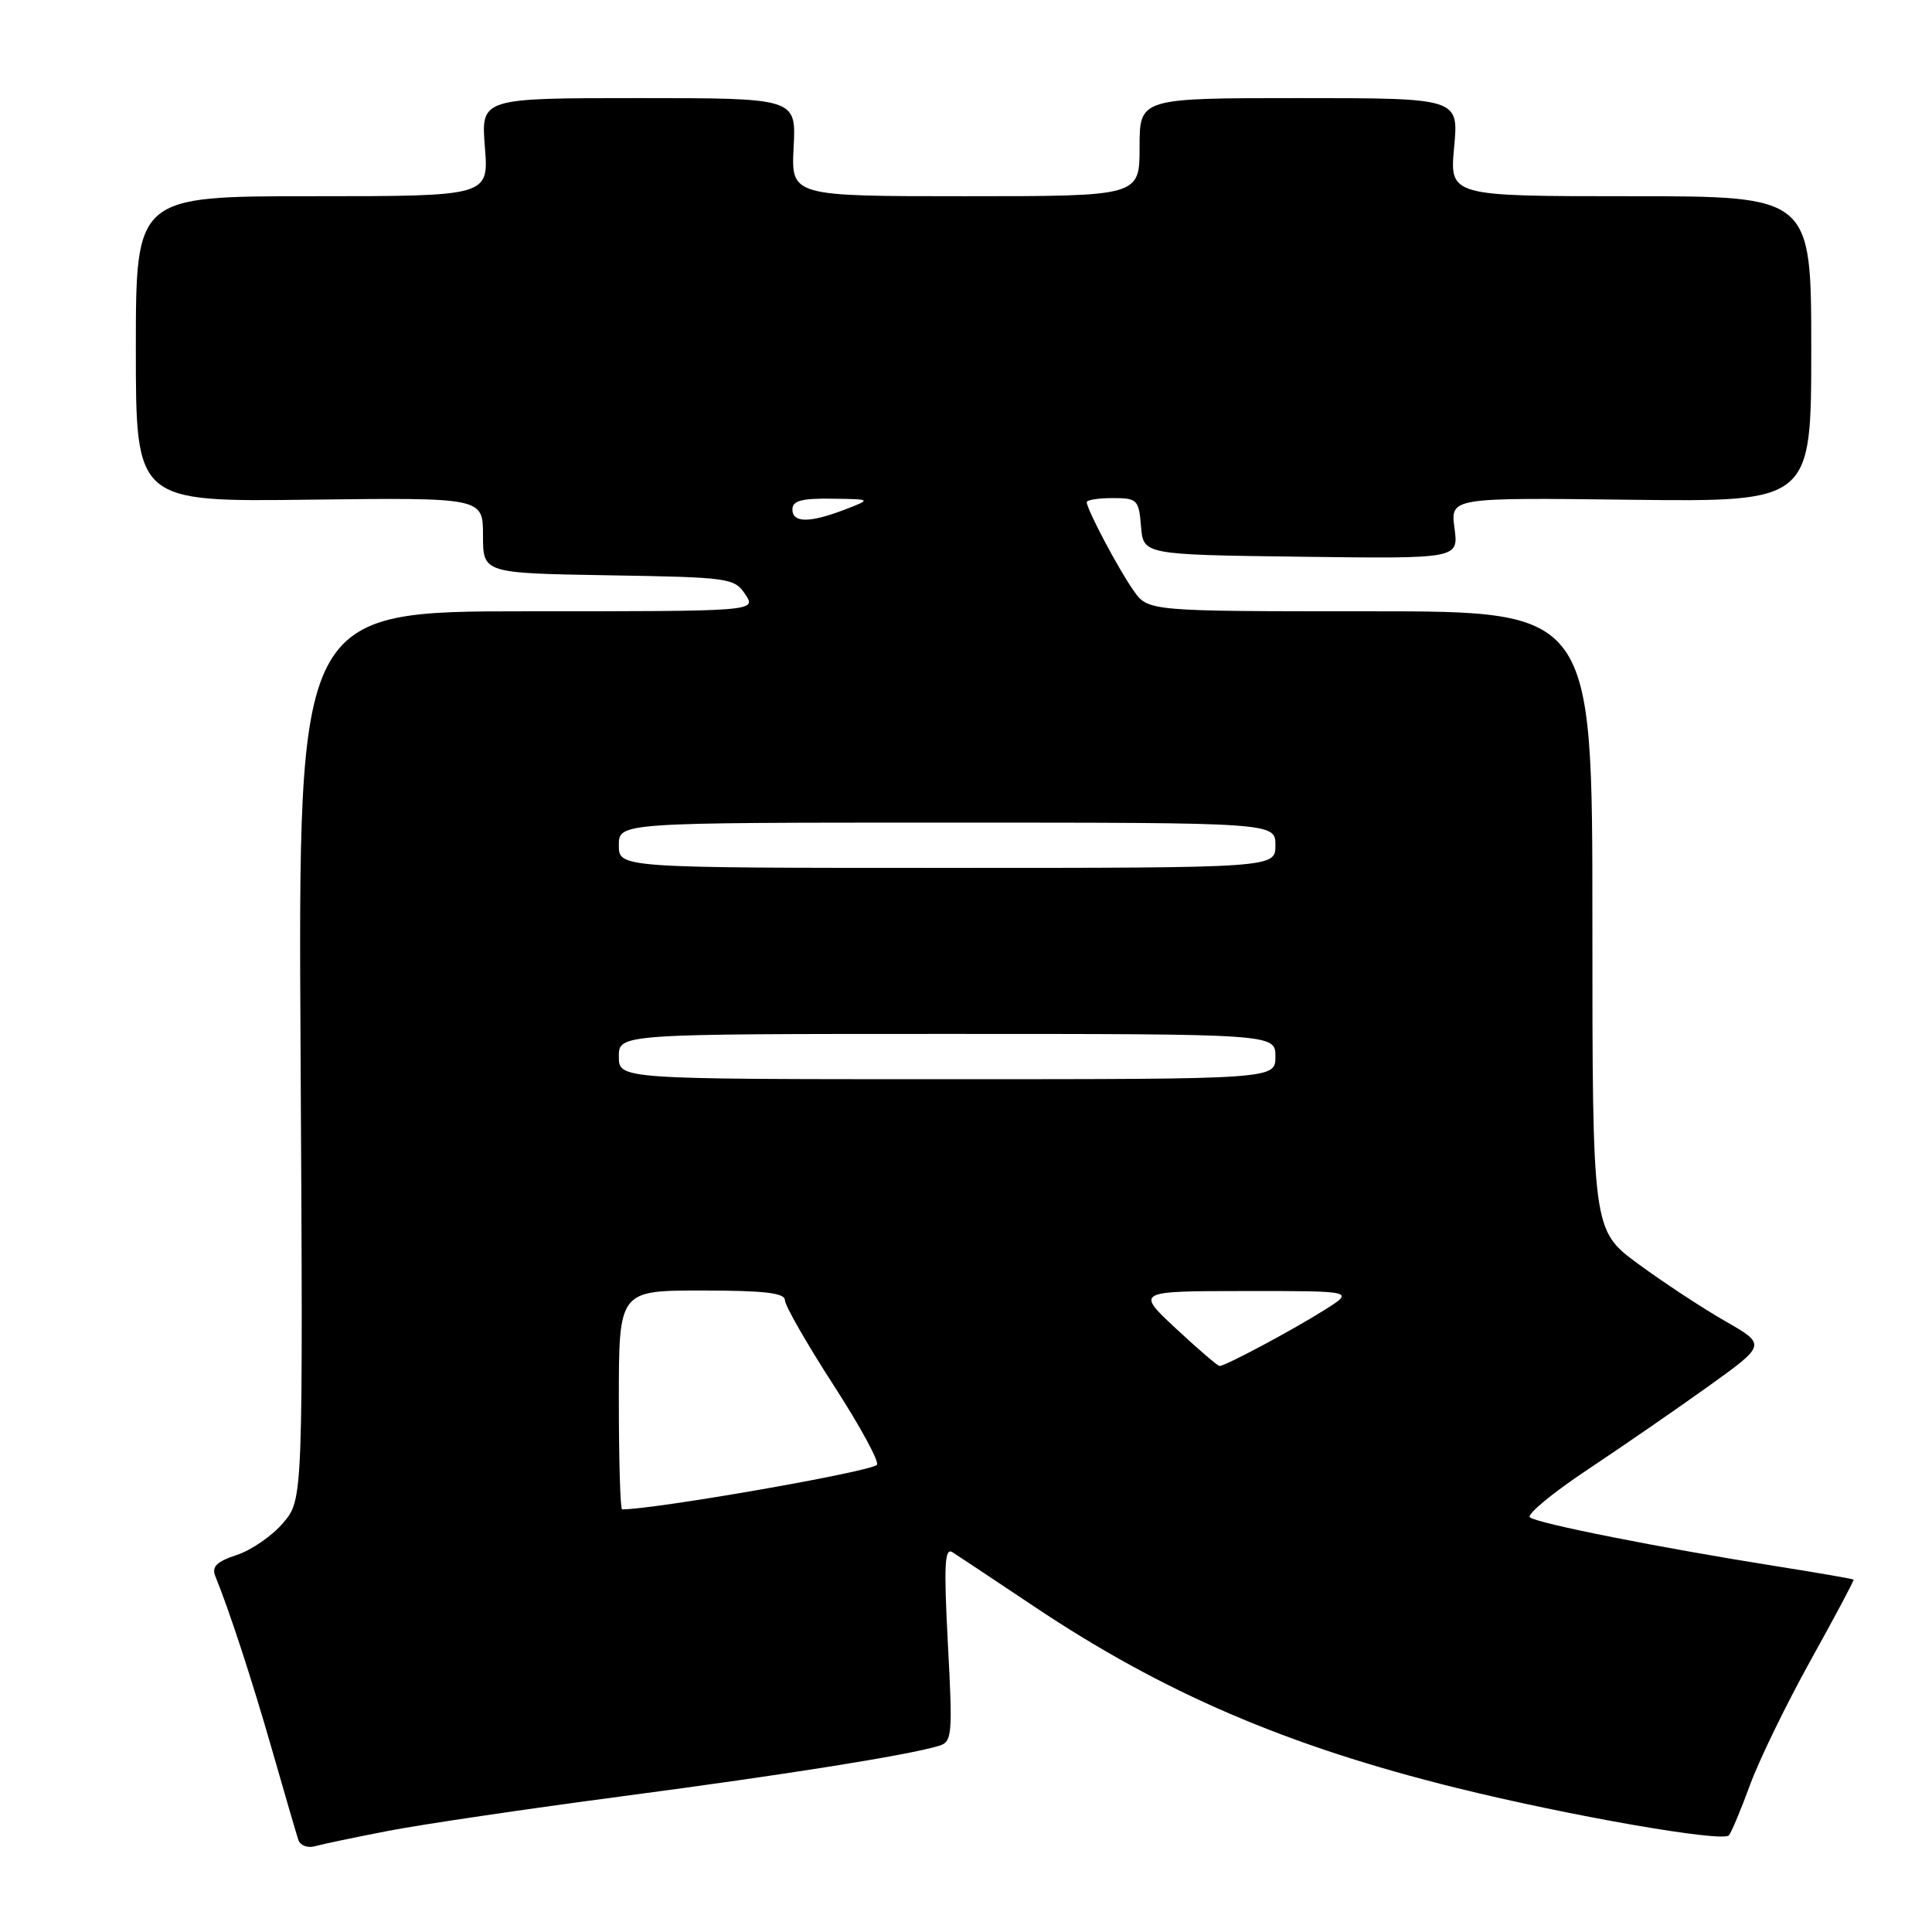 <?xml version="1.0" encoding="UTF-8" standalone="no"?>
<!DOCTYPE svg PUBLIC "-//W3C//DTD SVG 1.1//EN" "http://www.w3.org/Graphics/SVG/1.1/DTD/svg11.dtd" >
<svg xmlns="http://www.w3.org/2000/svg" xmlns:xlink="http://www.w3.org/1999/xlink" version="1.1" viewBox="0 0 256 256">
 <g >
 <path fill="currentColor"
d=" M 51.50 242.59 C 55.90 241.74 69.85 239.68 82.50 238.01 C 104.27 235.13 120.18 232.60 124.39 231.34 C 126.17 230.81 126.25 229.99 125.60 217.81 C 125.05 207.35 125.17 205.01 126.21 205.68 C 126.92 206.13 131.78 209.36 137.00 212.85 C 154.11 224.30 170.52 231.35 193.00 236.91 C 208.06 240.63 228.27 244.15 229.09 243.19 C 229.42 242.81 230.68 239.80 231.89 236.50 C 233.10 233.20 236.71 225.78 239.92 220.00 C 243.13 214.22 245.69 209.42 245.61 209.31 C 245.53 209.21 240.97 208.42 235.48 207.55 C 220.02 205.10 203.58 201.84 202.72 201.05 C 202.29 200.66 205.73 197.81 210.37 194.73 C 215.01 191.64 222.23 186.66 226.43 183.65 C 234.05 178.18 234.05 178.18 228.57 175.04 C 225.56 173.32 220.37 169.90 217.05 167.46 C 211.00 163.00 211.00 163.00 211.00 122.00 C 211.00 81.00 211.00 81.00 181.57 81.00 C 152.14 81.00 152.14 81.00 150.20 78.25 C 148.19 75.40 144.00 67.48 144.00 66.54 C 144.00 66.24 145.55 66.00 147.44 66.00 C 150.69 66.00 150.90 66.20 151.19 69.75 C 151.50 73.50 151.50 73.50 172.38 73.77 C 193.27 74.04 193.27 74.04 192.73 69.99 C 192.18 65.93 192.18 65.93 216.09 66.22 C 240.00 66.50 240.00 66.50 240.00 46.25 C 240.00 26.00 240.00 26.00 216.04 26.00 C 192.08 26.00 192.08 26.00 192.68 19.50 C 193.29 13.00 193.29 13.00 172.14 13.00 C 151.00 13.00 151.00 13.00 151.00 19.50 C 151.00 26.00 151.00 26.00 127.91 26.00 C 104.83 26.00 104.83 26.00 105.16 19.50 C 105.50 13.00 105.50 13.00 84.61 13.00 C 63.73 13.00 63.73 13.00 64.25 19.50 C 64.77 26.00 64.77 26.00 41.38 26.00 C 18.00 26.00 18.00 26.00 18.00 46.25 C 18.00 66.50 18.00 66.50 41.00 66.21 C 64.00 65.93 64.00 65.93 64.00 70.94 C 64.00 75.95 64.00 75.95 80.63 76.23 C 96.62 76.49 97.32 76.59 98.75 78.75 C 100.24 81.00 100.24 81.00 69.87 81.00 C 39.50 81.00 39.50 81.00 39.83 139.83 C 40.16 198.65 40.16 198.65 37.55 201.76 C 36.11 203.47 33.34 205.39 31.40 206.03 C 28.71 206.92 28.02 207.59 28.53 208.85 C 30.41 213.47 33.39 222.59 36.09 232.00 C 37.74 237.78 39.30 243.09 39.54 243.82 C 39.79 244.54 40.78 244.91 41.75 244.63 C 42.71 244.36 47.10 243.44 51.50 242.59 Z  M 82.00 185.50 C 82.00 171.00 82.00 171.00 93.00 171.00 C 101.24 171.00 104.00 171.32 104.00 172.27 C 104.00 172.98 106.90 178.04 110.44 183.52 C 113.99 189.01 116.58 193.77 116.19 194.11 C 115.11 195.06 86.81 200.00 82.43 200.00 C 82.19 200.00 82.00 193.47 82.00 185.50 Z  M 155.82 176.04 C 150.50 171.08 150.50 171.08 165.00 171.07 C 179.50 171.06 179.50 171.06 175.50 173.58 C 171.23 176.27 162.37 181.00 161.60 181.00 C 161.35 181.00 158.75 178.77 155.82 176.04 Z  M 82.00 140.00 C 82.00 137.00 82.00 137.00 125.50 137.00 C 169.00 137.00 169.00 137.00 169.00 140.00 C 169.00 143.00 169.00 143.00 125.50 143.00 C 82.00 143.00 82.00 143.00 82.00 140.00 Z  M 82.00 112.00 C 82.00 109.00 82.00 109.00 125.50 109.00 C 169.00 109.00 169.00 109.00 169.00 112.00 C 169.00 115.00 169.00 115.00 125.50 115.00 C 82.00 115.00 82.00 115.00 82.00 112.00 Z  M 105.00 67.50 C 105.00 66.35 106.22 66.02 110.25 66.08 C 115.50 66.15 115.50 66.15 112.00 67.50 C 107.30 69.31 105.00 69.31 105.00 67.50 Z "/>
</g>
</svg>